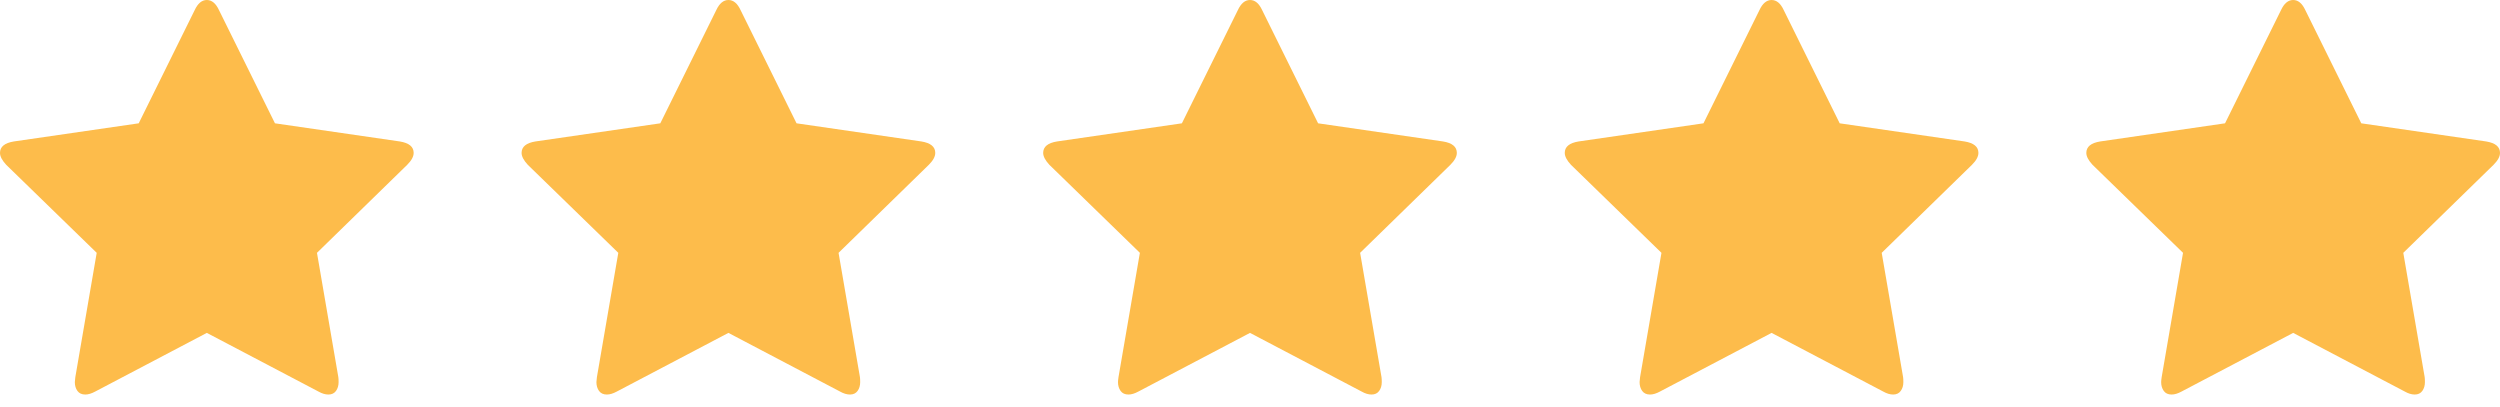 <svg width="123" height="20" viewBox="0 0 123 20" fill="none" xmlns="http://www.w3.org/2000/svg">
<path d="M20.352 7.522C20.352 7.22 20.124 7.033 19.667 6.959L13.528 6.067L10.776 0.501C10.621 0.167 10.421 0 10.176 0C9.932 0 9.732 0.167 9.577 0.501L6.825 6.067L0.685 6.959C0.228 7.033 0 7.22 0 7.522C0 7.693 0.102 7.889 0.306 8.109L4.758 12.439L3.706 18.555C3.69 18.669 3.682 18.75 3.682 18.799C3.682 18.971 3.724 19.115 3.81 19.234C3.896 19.352 4.024 19.411 4.195 19.411C4.342 19.411 4.505 19.362 4.685 19.264L10.176 16.378L15.668 19.264C15.84 19.362 16.003 19.411 16.157 19.411C16.321 19.411 16.445 19.352 16.531 19.234C16.616 19.115 16.659 18.971 16.659 18.799C16.659 18.693 16.655 18.612 16.646 18.555L15.595 12.439L20.034 8.109C20.247 7.897 20.352 7.702 20.352 7.522Z" fill="#FDBC4B"/>
<path d="M46.015 7.522C46.015 7.22 45.786 7.033 45.329 6.959L39.19 6.067L36.438 0.501C36.283 0.167 36.083 0 35.838 0C35.594 0 35.394 0.167 35.239 0.501L32.487 6.067L26.347 6.959C25.89 7.033 25.662 7.22 25.662 7.522C25.662 7.693 25.764 7.889 25.968 8.109L30.42 12.439L29.368 18.555C29.352 18.669 29.344 18.75 29.344 18.799C29.344 18.971 29.387 19.115 29.472 19.234C29.558 19.352 29.686 19.411 29.857 19.411C30.004 19.411 30.167 19.362 30.347 19.264L35.838 16.378L41.33 19.264C41.502 19.362 41.665 19.411 41.819 19.411C41.983 19.411 42.107 19.352 42.193 19.234C42.278 19.115 42.321 18.971 42.321 18.799C42.321 18.693 42.317 18.612 42.309 18.555L41.257 12.439L45.697 8.109C45.909 7.897 46.015 7.702 46.015 7.522Z" fill="#FDBC4B"/>
<path d="M71.676 7.522C71.676 7.22 71.448 7.033 70.991 6.959L64.851 6.067L62.099 0.501C61.945 0.167 61.745 0 61.5 0C61.255 0 61.056 0.167 60.901 0.501L58.149 6.067L52.009 6.959C51.552 7.033 51.324 7.22 51.324 7.522C51.324 7.693 51.426 7.889 51.63 8.109L56.082 12.439L55.03 18.555C55.014 18.669 55.005 18.75 55.005 18.799C55.005 18.971 55.048 19.115 55.134 19.234C55.219 19.352 55.348 19.411 55.519 19.411C55.666 19.411 55.829 19.362 56.008 19.264L61.5 16.378L66.992 19.264C67.163 19.362 67.326 19.411 67.481 19.411C67.645 19.411 67.769 19.352 67.854 19.234C67.94 19.115 67.983 18.971 67.983 18.799C67.983 18.693 67.978 18.612 67.97 18.555L66.918 12.439L71.358 8.109C71.57 7.897 71.676 7.702 71.676 7.522Z" fill="#FDBC4B"/>
<path d="M97.338 7.522C97.338 7.22 97.11 7.033 96.653 6.959L90.513 6.067L87.761 0.501C87.607 0.167 87.407 0 87.162 0C86.918 0 86.718 0.167 86.563 0.501L83.811 6.067L77.671 6.959C77.214 7.033 76.986 7.22 76.986 7.522C76.986 7.693 77.088 7.889 77.292 8.109L81.744 12.439L80.692 18.555C80.676 18.669 80.668 18.75 80.668 18.799C80.668 18.971 80.71 19.115 80.796 19.234C80.882 19.352 81.01 19.411 81.181 19.411C81.328 19.411 81.491 19.362 81.67 19.264L87.162 16.378L92.654 19.264C92.826 19.362 92.989 19.411 93.143 19.411C93.307 19.411 93.431 19.352 93.516 19.234C93.602 19.115 93.645 18.971 93.645 18.799C93.645 18.693 93.641 18.612 93.632 18.555L92.58 12.439L97.02 8.109C97.233 7.897 97.338 7.702 97.338 7.522Z" fill="#FDBC4B"/>
<path d="M123 7.522C123 7.22 122.772 7.033 122.315 6.959L116.175 6.067L113.423 0.501C113.268 0.167 113.068 0 112.824 0C112.579 0 112.379 0.167 112.224 0.501L109.472 6.067L103.332 6.959C102.876 7.033 102.647 7.22 102.647 7.522C102.647 7.693 102.749 7.889 102.953 8.109L107.405 12.439L106.354 18.555C106.337 18.669 106.329 18.75 106.329 18.799C106.329 18.971 106.372 19.115 106.458 19.234C106.543 19.352 106.671 19.411 106.843 19.411C106.99 19.411 107.153 19.362 107.332 19.264L112.824 16.378L118.316 19.264C118.487 19.362 118.65 19.411 118.805 19.411C118.968 19.411 119.092 19.352 119.178 19.234C119.263 19.115 119.306 18.971 119.306 18.799C119.306 18.693 119.302 18.612 119.294 18.555L118.242 12.439L122.682 8.109C122.894 7.897 123 7.702 123 7.522Z" fill="#FDBC4B"/>
</svg>
